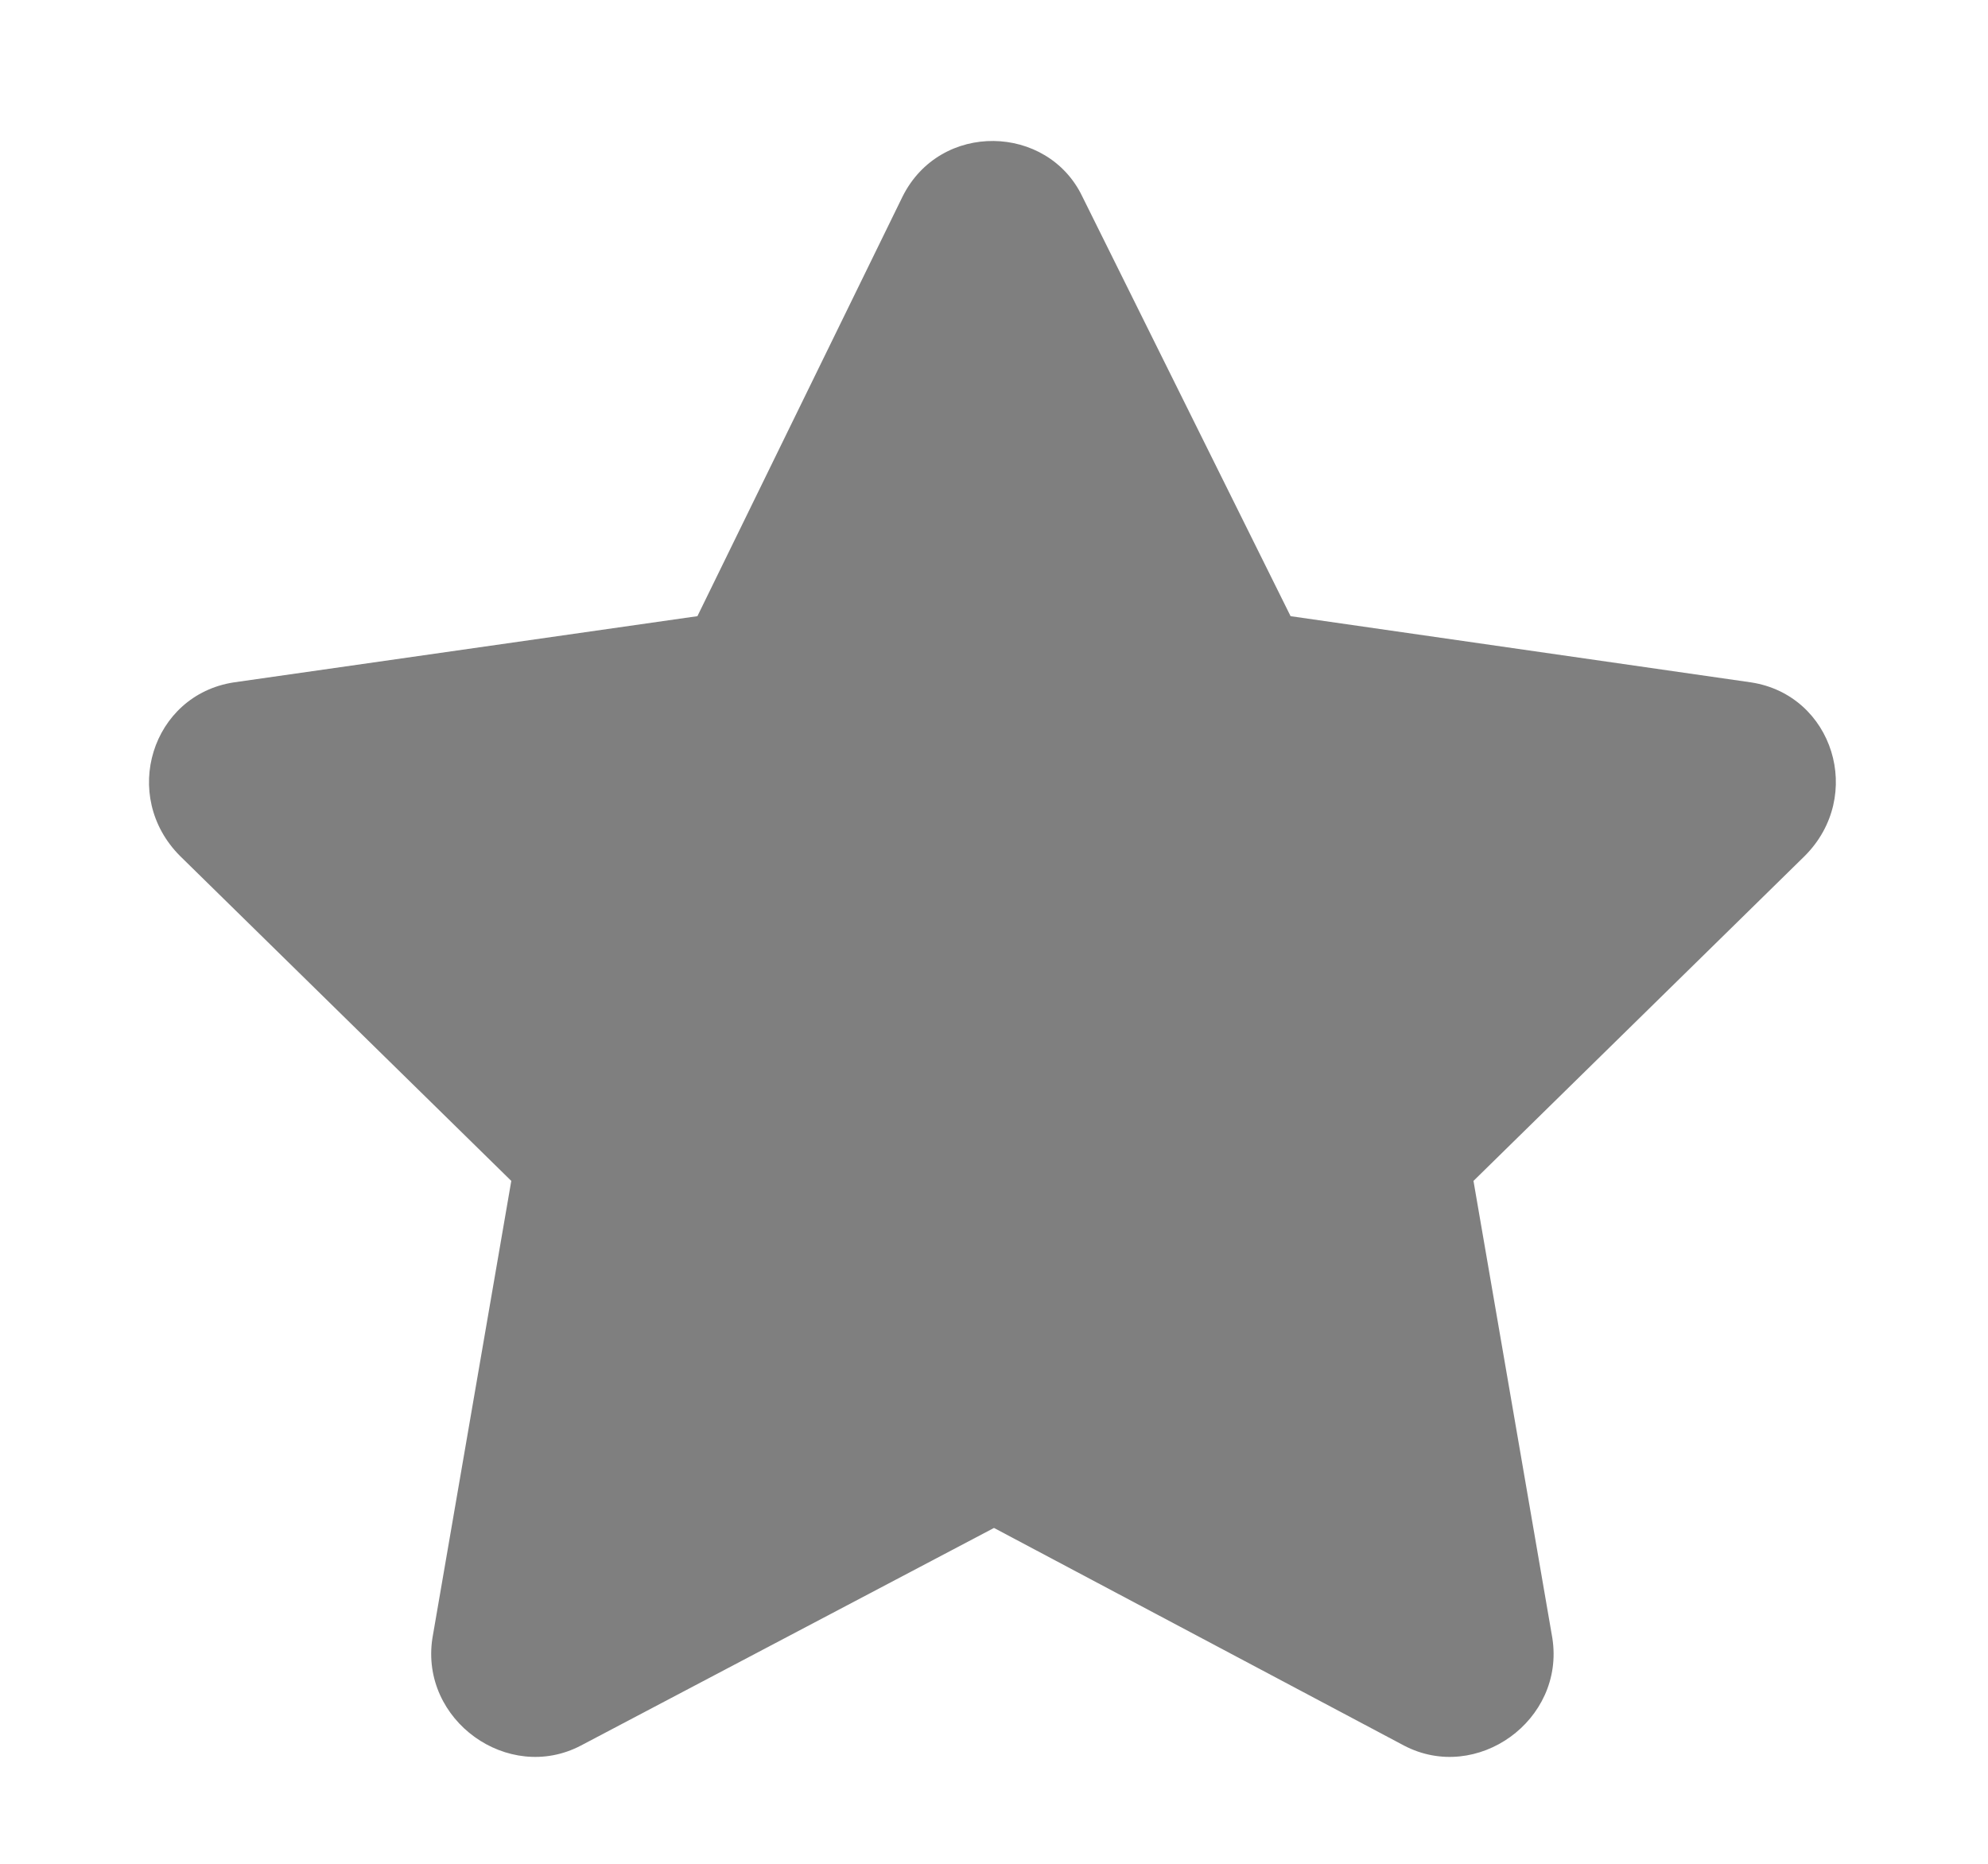 <svg width="16" height="15" viewBox="0 0 16 15" fill="none" xmlns="http://www.w3.org/2000/svg">
<path d="M7.264 1.582L5.613 4.959L1.881 5.492C1.221 5.594 0.967 6.406 1.449 6.889L4.115 9.504L3.48 13.185C3.379 13.846 4.09 14.354 4.674 14.049L8 12.297L11.301 14.049C11.885 14.354 12.596 13.846 12.494 13.185L11.859 9.504L14.525 6.889C15.008 6.406 14.754 5.594 14.094 5.492L10.387 4.959L8.711 1.582C8.432 0.998 7.568 0.973 7.264 1.582Z" fill="currentColor" fill-opacity="0.5"/>
</svg>
